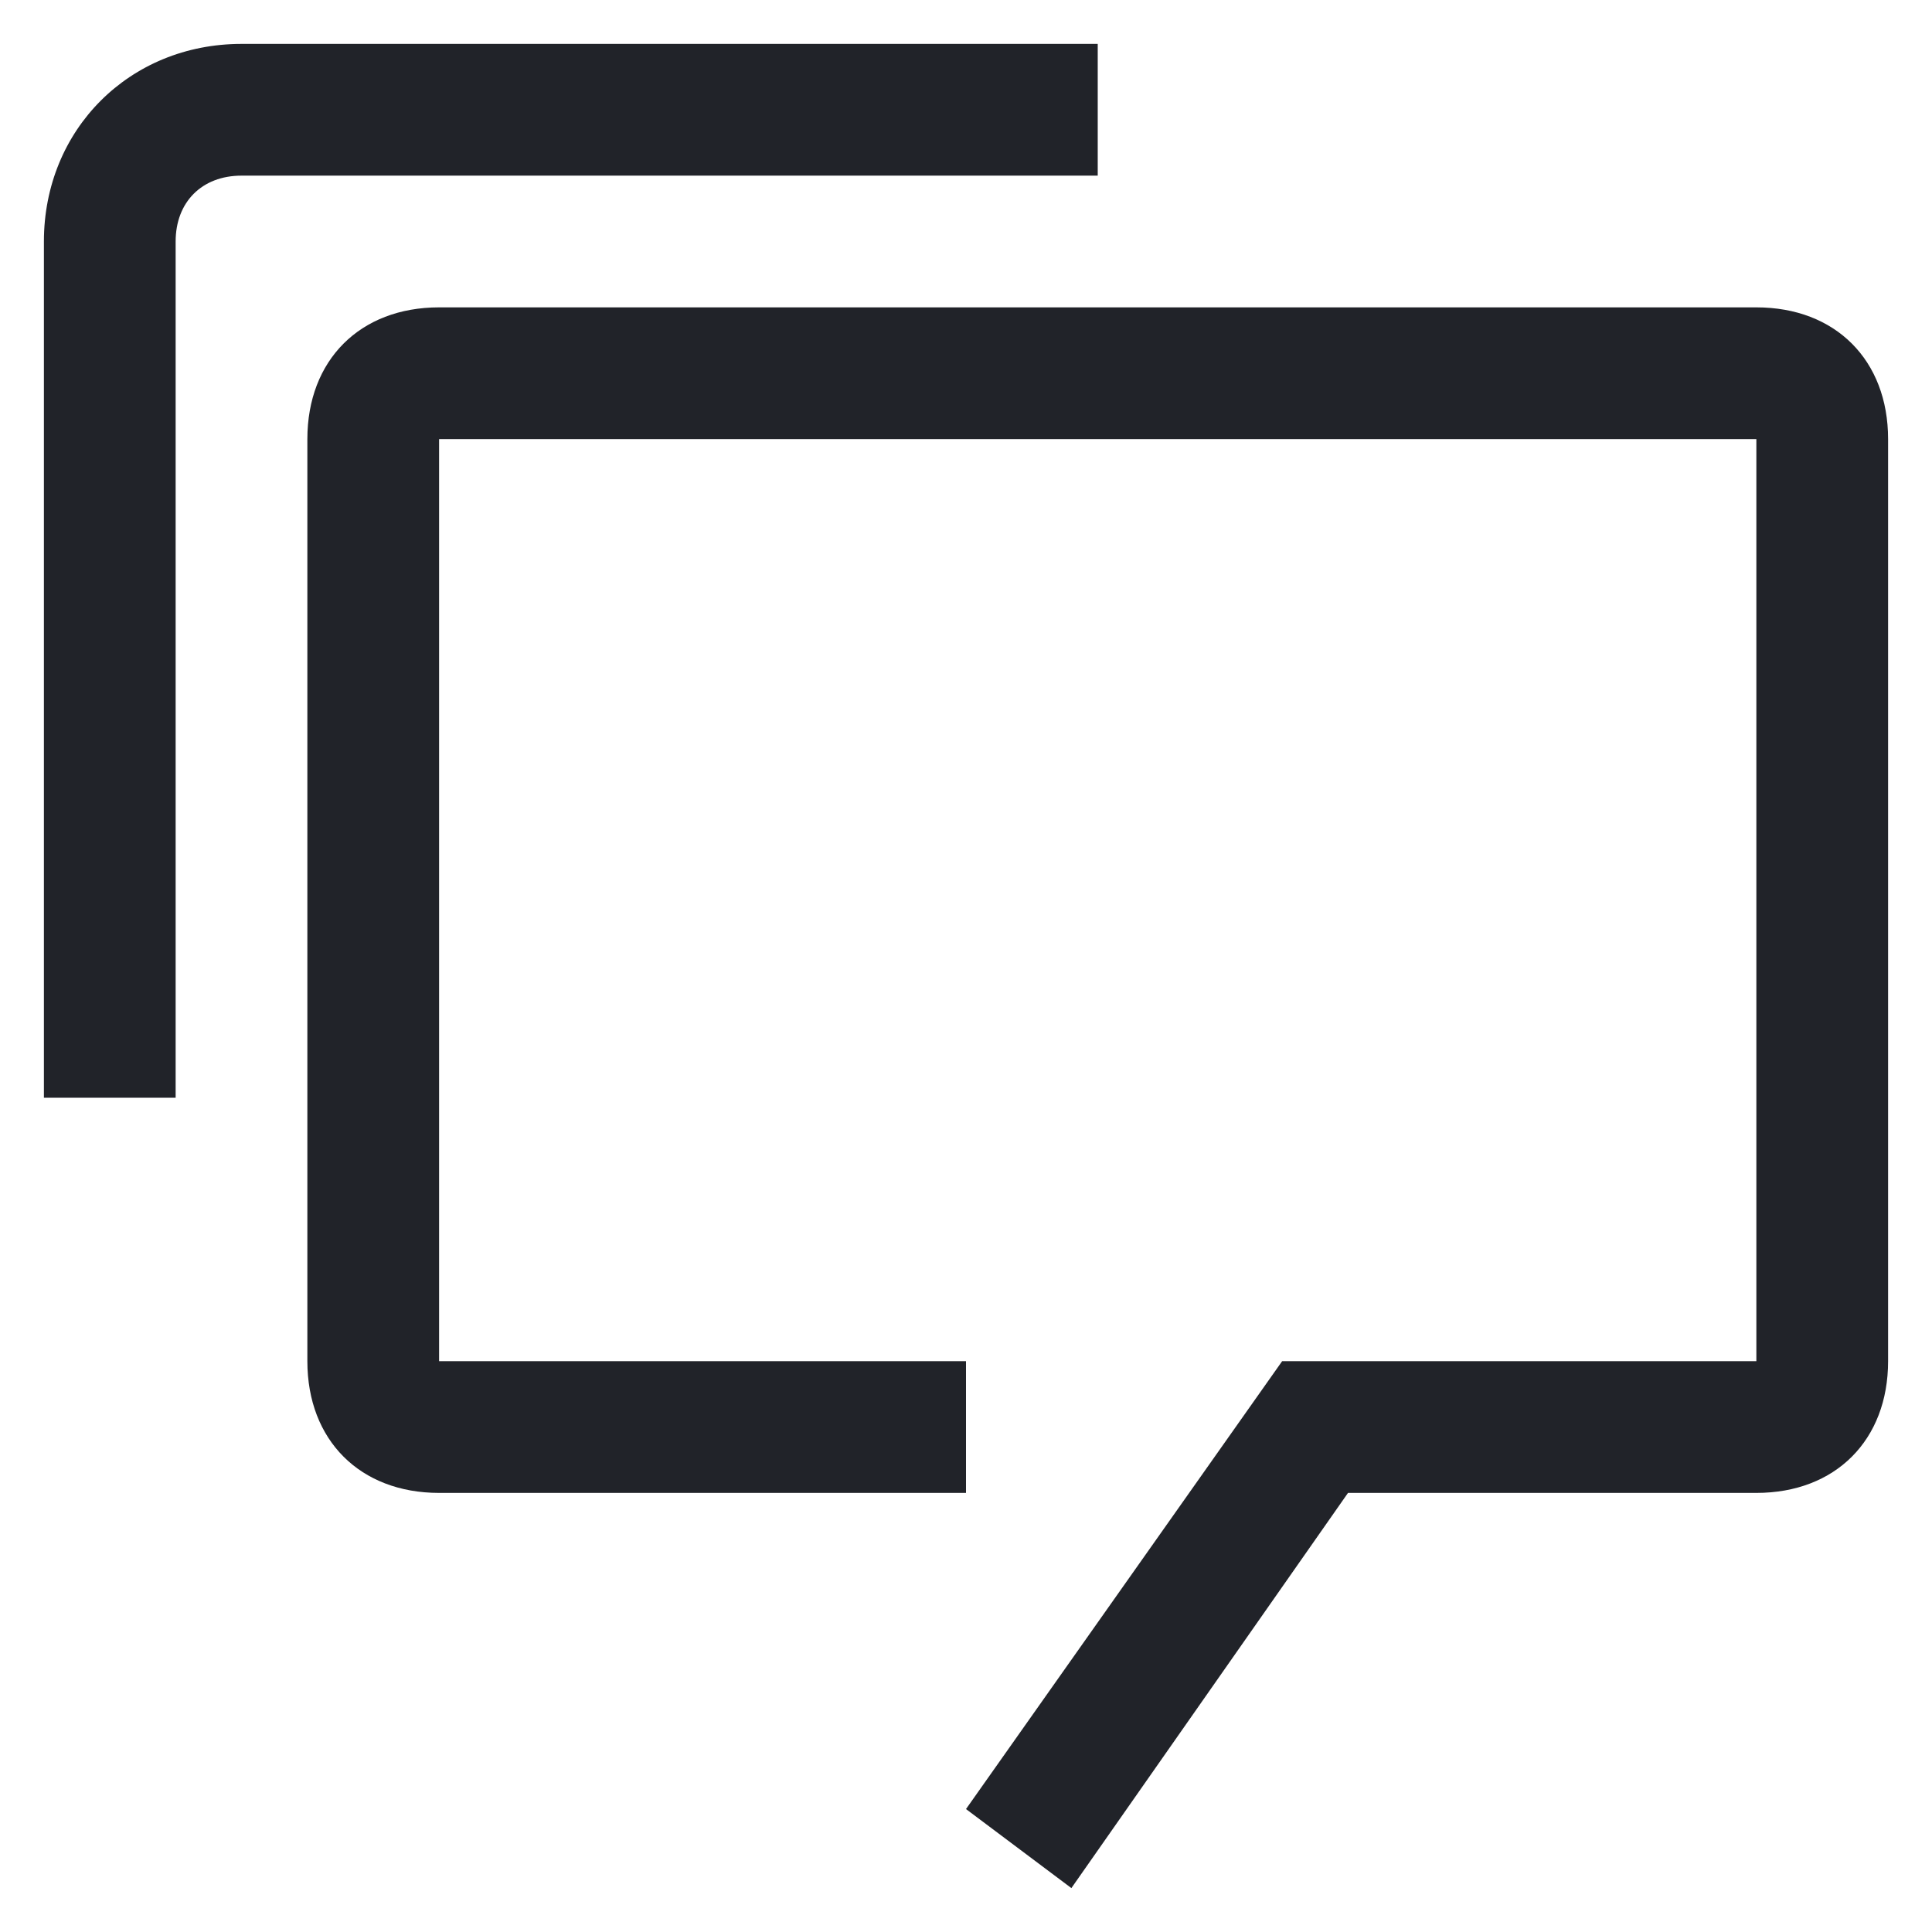 <svg width="22" height="22" viewBox="0 0 22 22" fill="none" xmlns="http://www.w3.org/2000/svg">
<path d="M20 3.5H5C4.1 3.5 3.5 4.1 3.5 5V15.5C3.5 16.4 4.1 17 5 17H11V15.5H5V5H20V15.5H14.6L11 20.6L12.2 21.5L15.35 17H20C20.9 17 21.5 16.4 21.5 15.5V5C21.5 4.1 20.9 3.5 20 3.5Z" fill="#212329"/>
<path d="M2 12.5H0.5V2.75C0.5 1.475 1.475 0.5 2.75 0.5H12.5V2H2.75C2.3 2 2 2.3 2 2.75V12.5Z" fill="#212329"/>
</svg>
